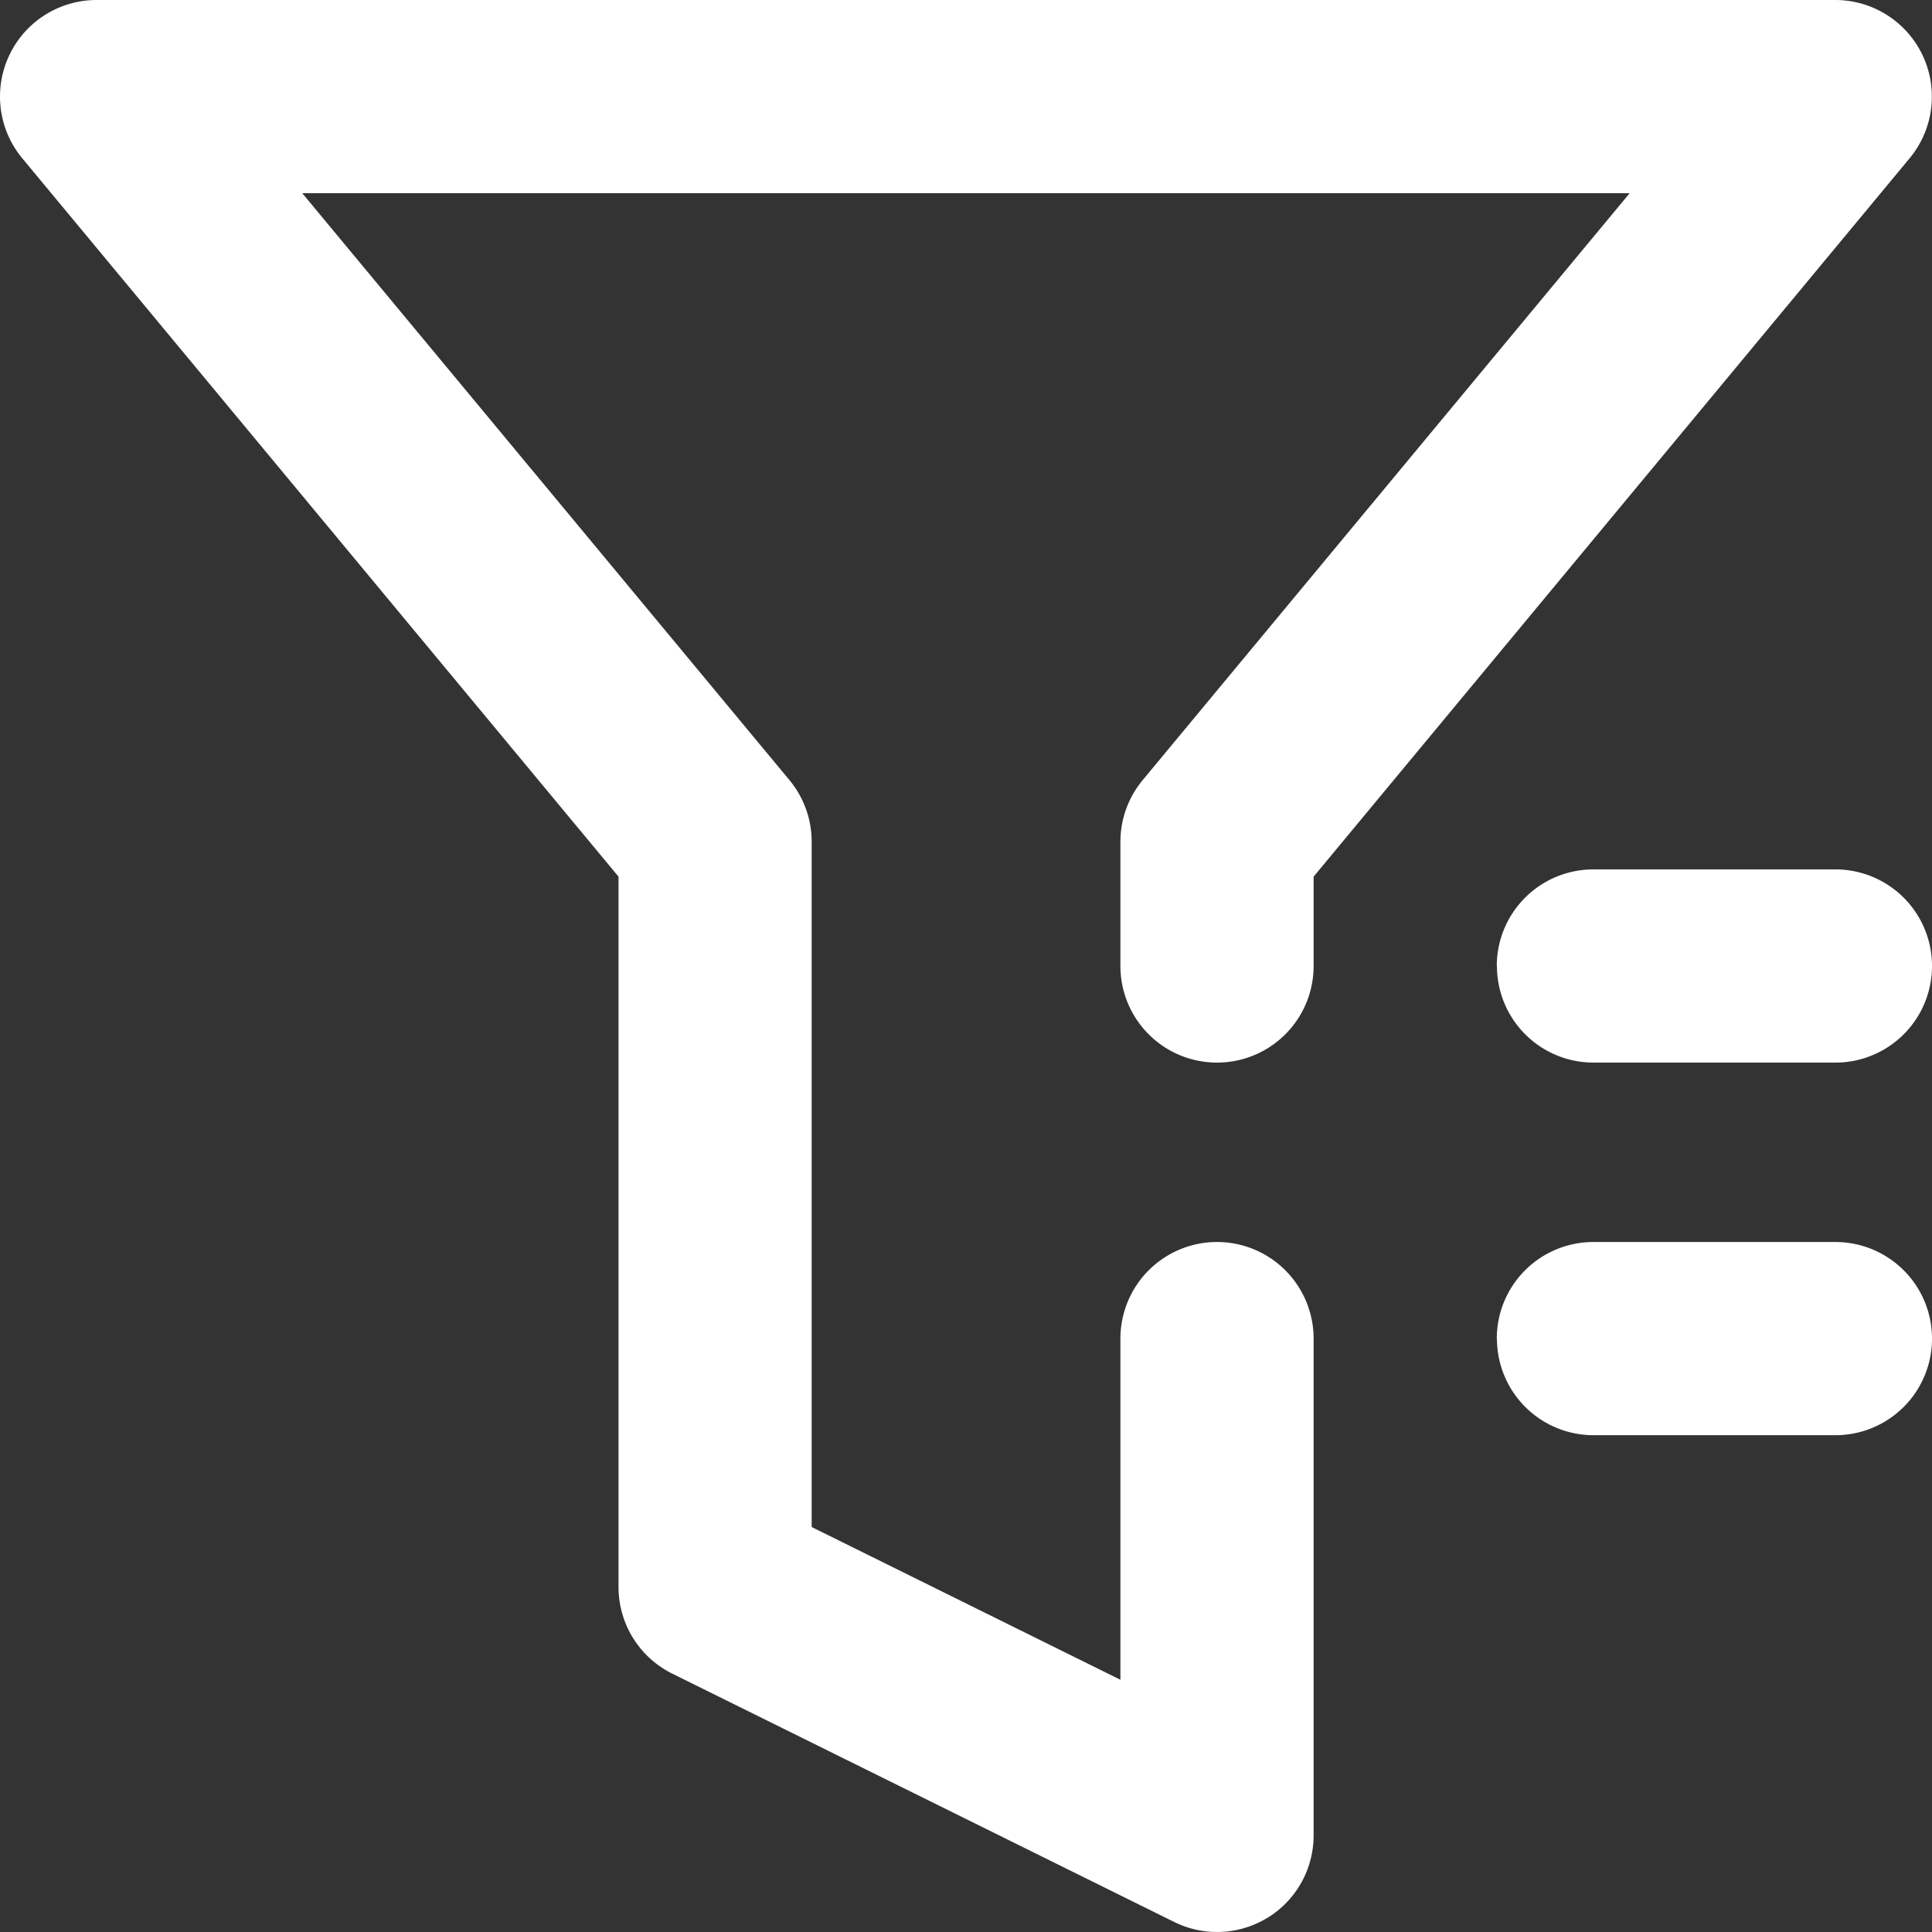 <?xml version="1.0" standalone="no"?><!DOCTYPE svg PUBLIC "-//W3C//DTD SVG 1.1//EN" "http://www.w3.org/Graphics/SVG/1.1/DTD/svg11.dtd"><svg class="icon" width="128px" height="128.00px" viewBox="0 0 1024 1024" version="1.1" xmlns="http://www.w3.org/2000/svg"><rect x="0" y="0" width="1024" height="1024" fill="#333333" stroke="none"/><path fill="#ffffff" d="M672.065 1016.32a51.2 51.2 0 0 0 24.178-43.52v-263.31a51.2 51.2 0 1 0-102.4 0V890.311l-163.641-80.953v-363.236a51.2 51.2 0 0 0-11.776-32.654L160.207 102.4h703.545l-258.133 311.097a51.2 51.2 0 0 0-11.776 32.654V512a51.2 51.2 0 1 0 102.4 0v-47.36L1012.118 83.911A51.2 51.2 0 0 0 972.808 0H51.208A51.2 51.2 0 0 0 11.812 83.911l316.018 380.729v376.548a51.2 51.2 0 0 0 28.444 45.852l266.069 131.641a51.2 51.2 0 0 0 49.664-2.361h0.057z m121.344-306.83a51.2 51.2 0 0 0 51.2 51.2H972.808a51.2 51.2 0 1 0 0-102.4H844.524a51.2 51.2 0 0 0-51.2 51.2h0.057z m0-197.49a51.2 51.2 0 0 0 51.2 51.2H972.808a51.2 51.2 0 0 0 0-102.4H844.524a51.2 51.2 0 0 0-51.2 51.2h0.057z" /></svg>